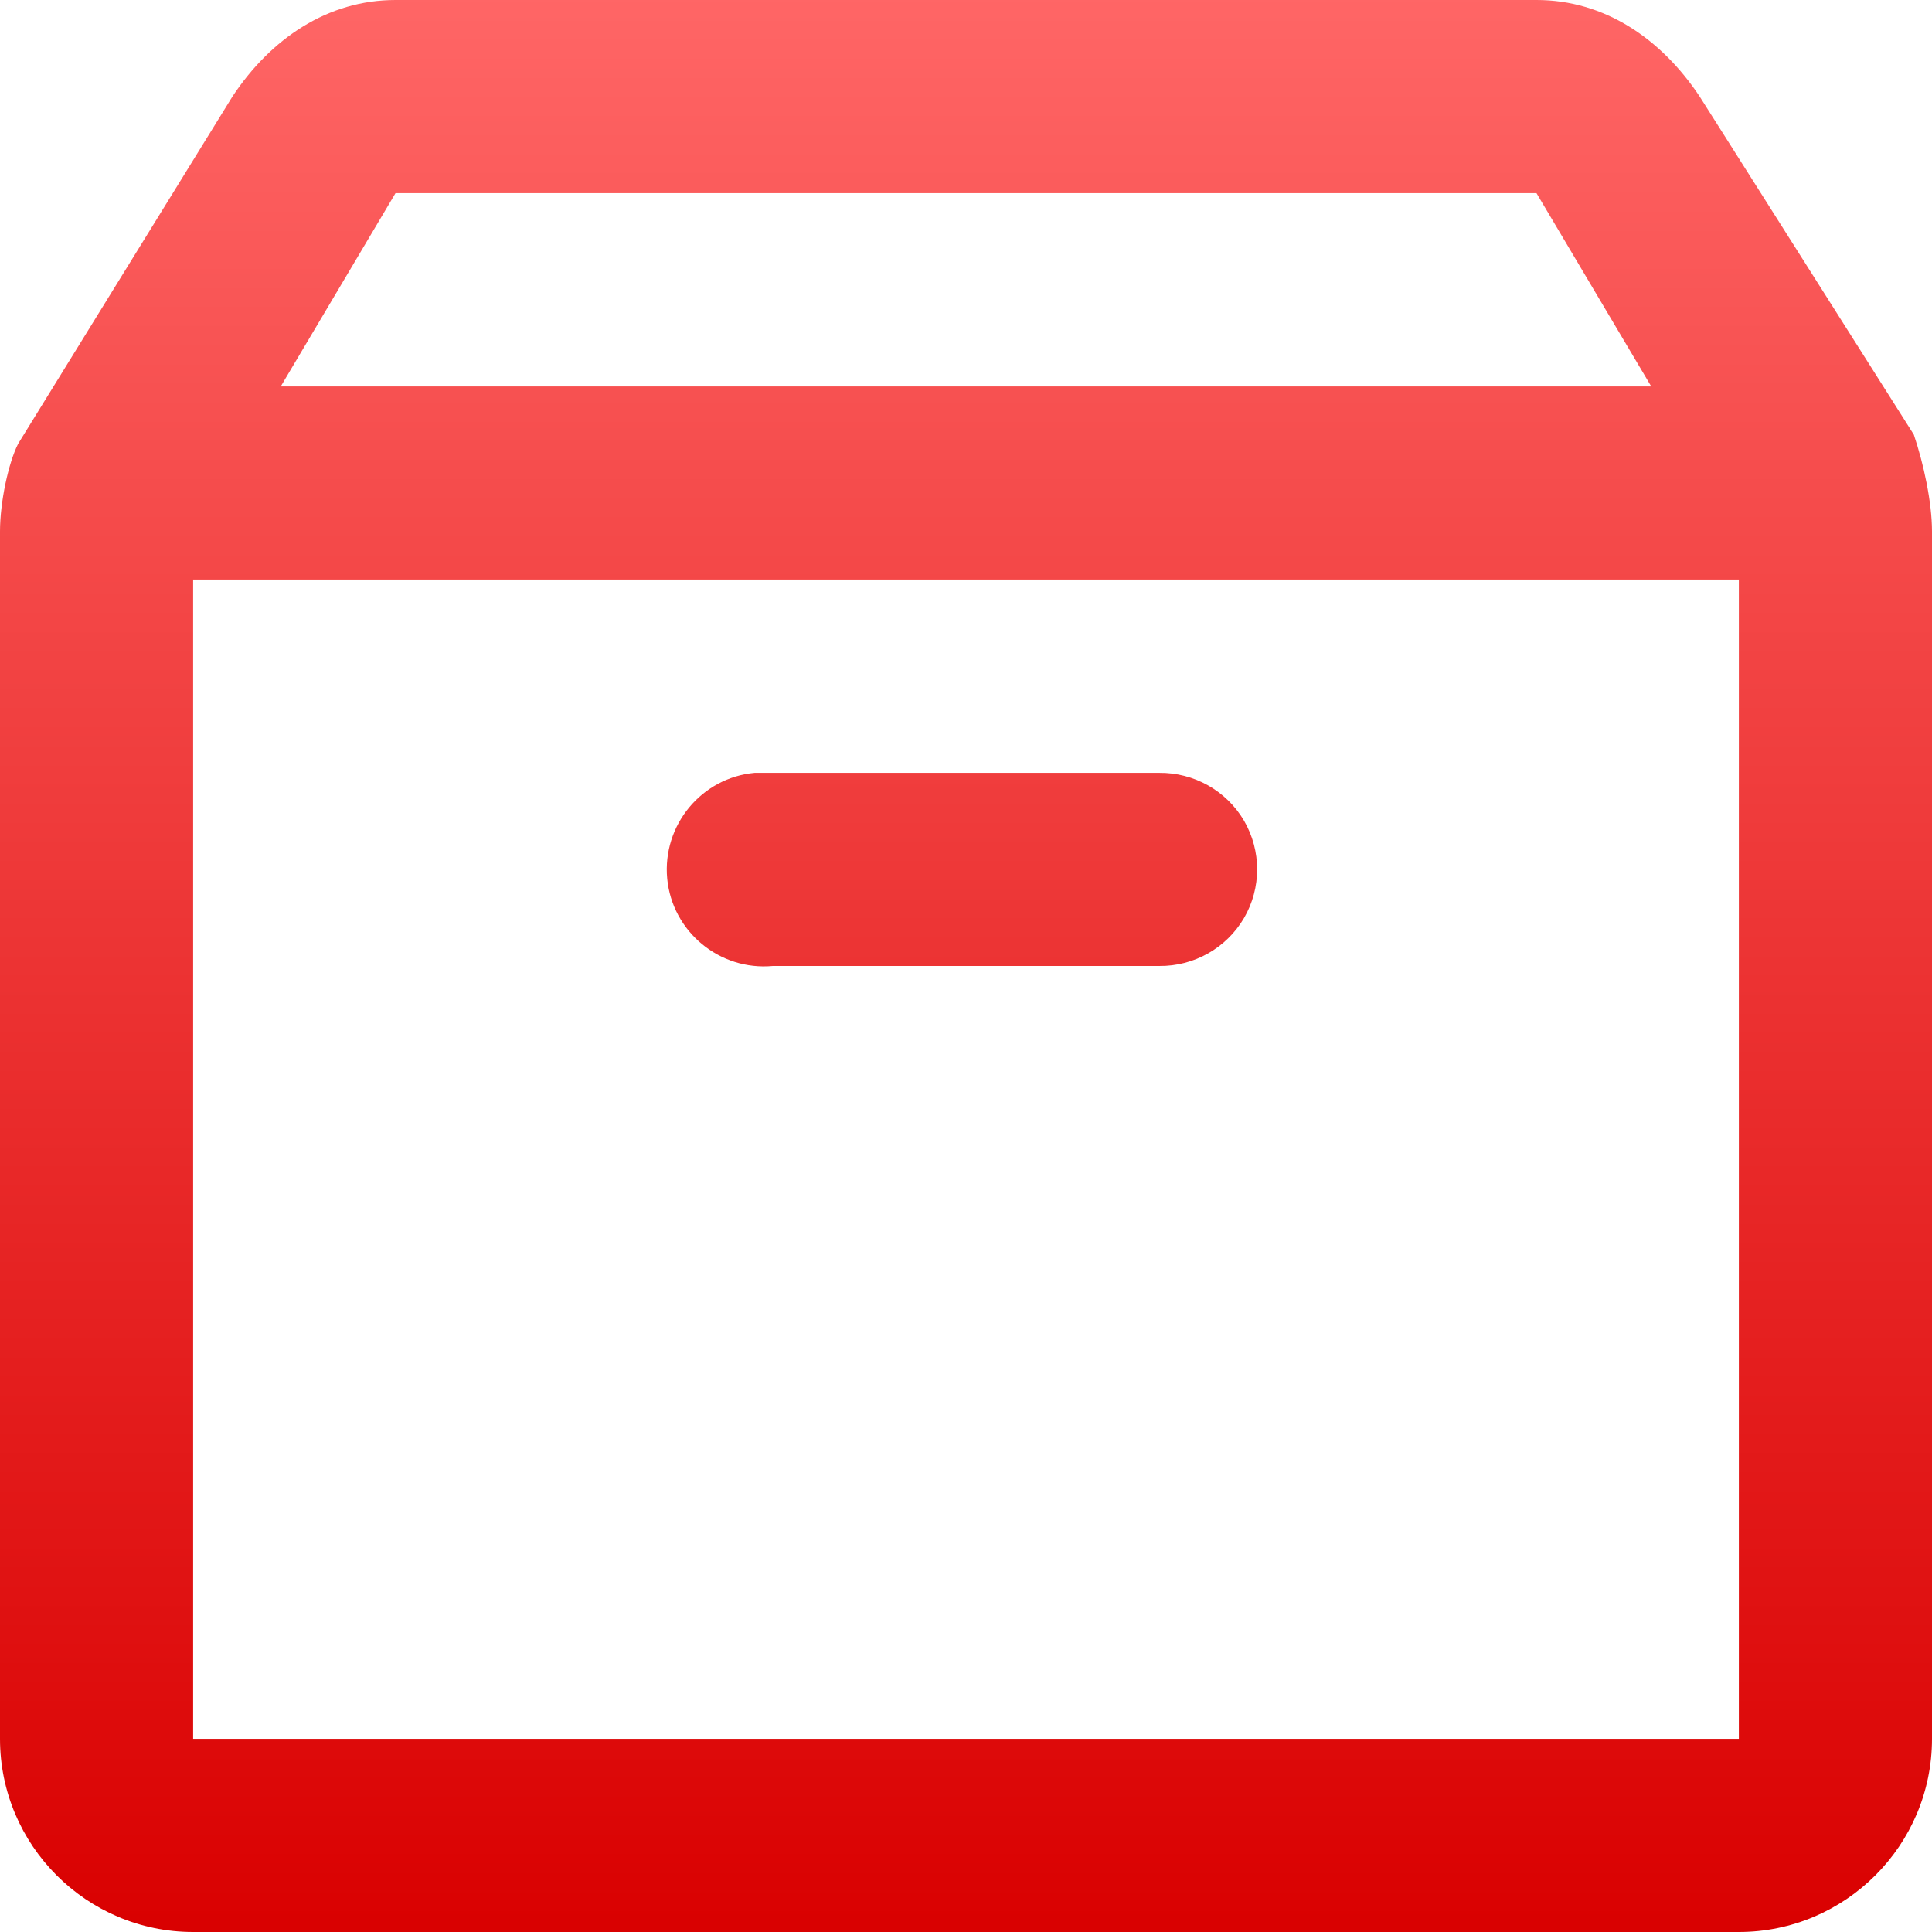 <svg xmlns="http://www.w3.org/2000/svg" xmlns:xlink="http://www.w3.org/1999/xlink" width="64" height="64" viewBox="0 0 64 64" version="1.1">
<defs>
<linearGradient id="linear0" gradientUnits="userSpaceOnUse" x1="0" y1="0" x2="0" y2="1" gradientTransform="matrix(64,0,0,64,0,0)">
<stop offset="0" style="stop-color:#ff6666;stop-opacity:1;"/>
<stop offset="1" style="stop-color:#d90000;stop-opacity:1;"/>
</linearGradient>
</defs>
<g id="surface1">
<path style=" stroke:none;fill-rule:nonzero;fill:url(#linear0);" d="M 13.102 0 C 10.859 0 8.973 1.273 7.699 3.199 L 0.602 14.699 C 0.277 15.336 0 16.637 0 17.602 L 0 57.602 C 0 61.129 2.871 64 6.398 64 L 57.602 64 C 61.129 64 64 61.129 64 57.602 L 64 17.602 C 64 16.641 63.723 15.359 63.398 14.398 L 56.305 3.199 C 55.027 1.273 53.141 0 50.902 0 Z M 13.102 6.398 L 50.898 6.398 L 54.699 12.801 L 9.301 12.801 Z M 6.398 19.199 L 57.602 19.199 L 57.602 57.602 L 6.398 57.602 Z M 25 25.602 C 23.238 25.762 21.938 27.336 22.102 29.102 C 22.266 30.859 23.836 32.164 25.602 32 L 38.398 32 C 39.551 32.012 40.625 31.41 41.211 30.41 C 41.789 29.414 41.789 28.184 41.211 27.188 C 40.625 26.188 39.547 25.59 38.398 25.602 Z M 25 25.602 "/>
</g>
</svg>

